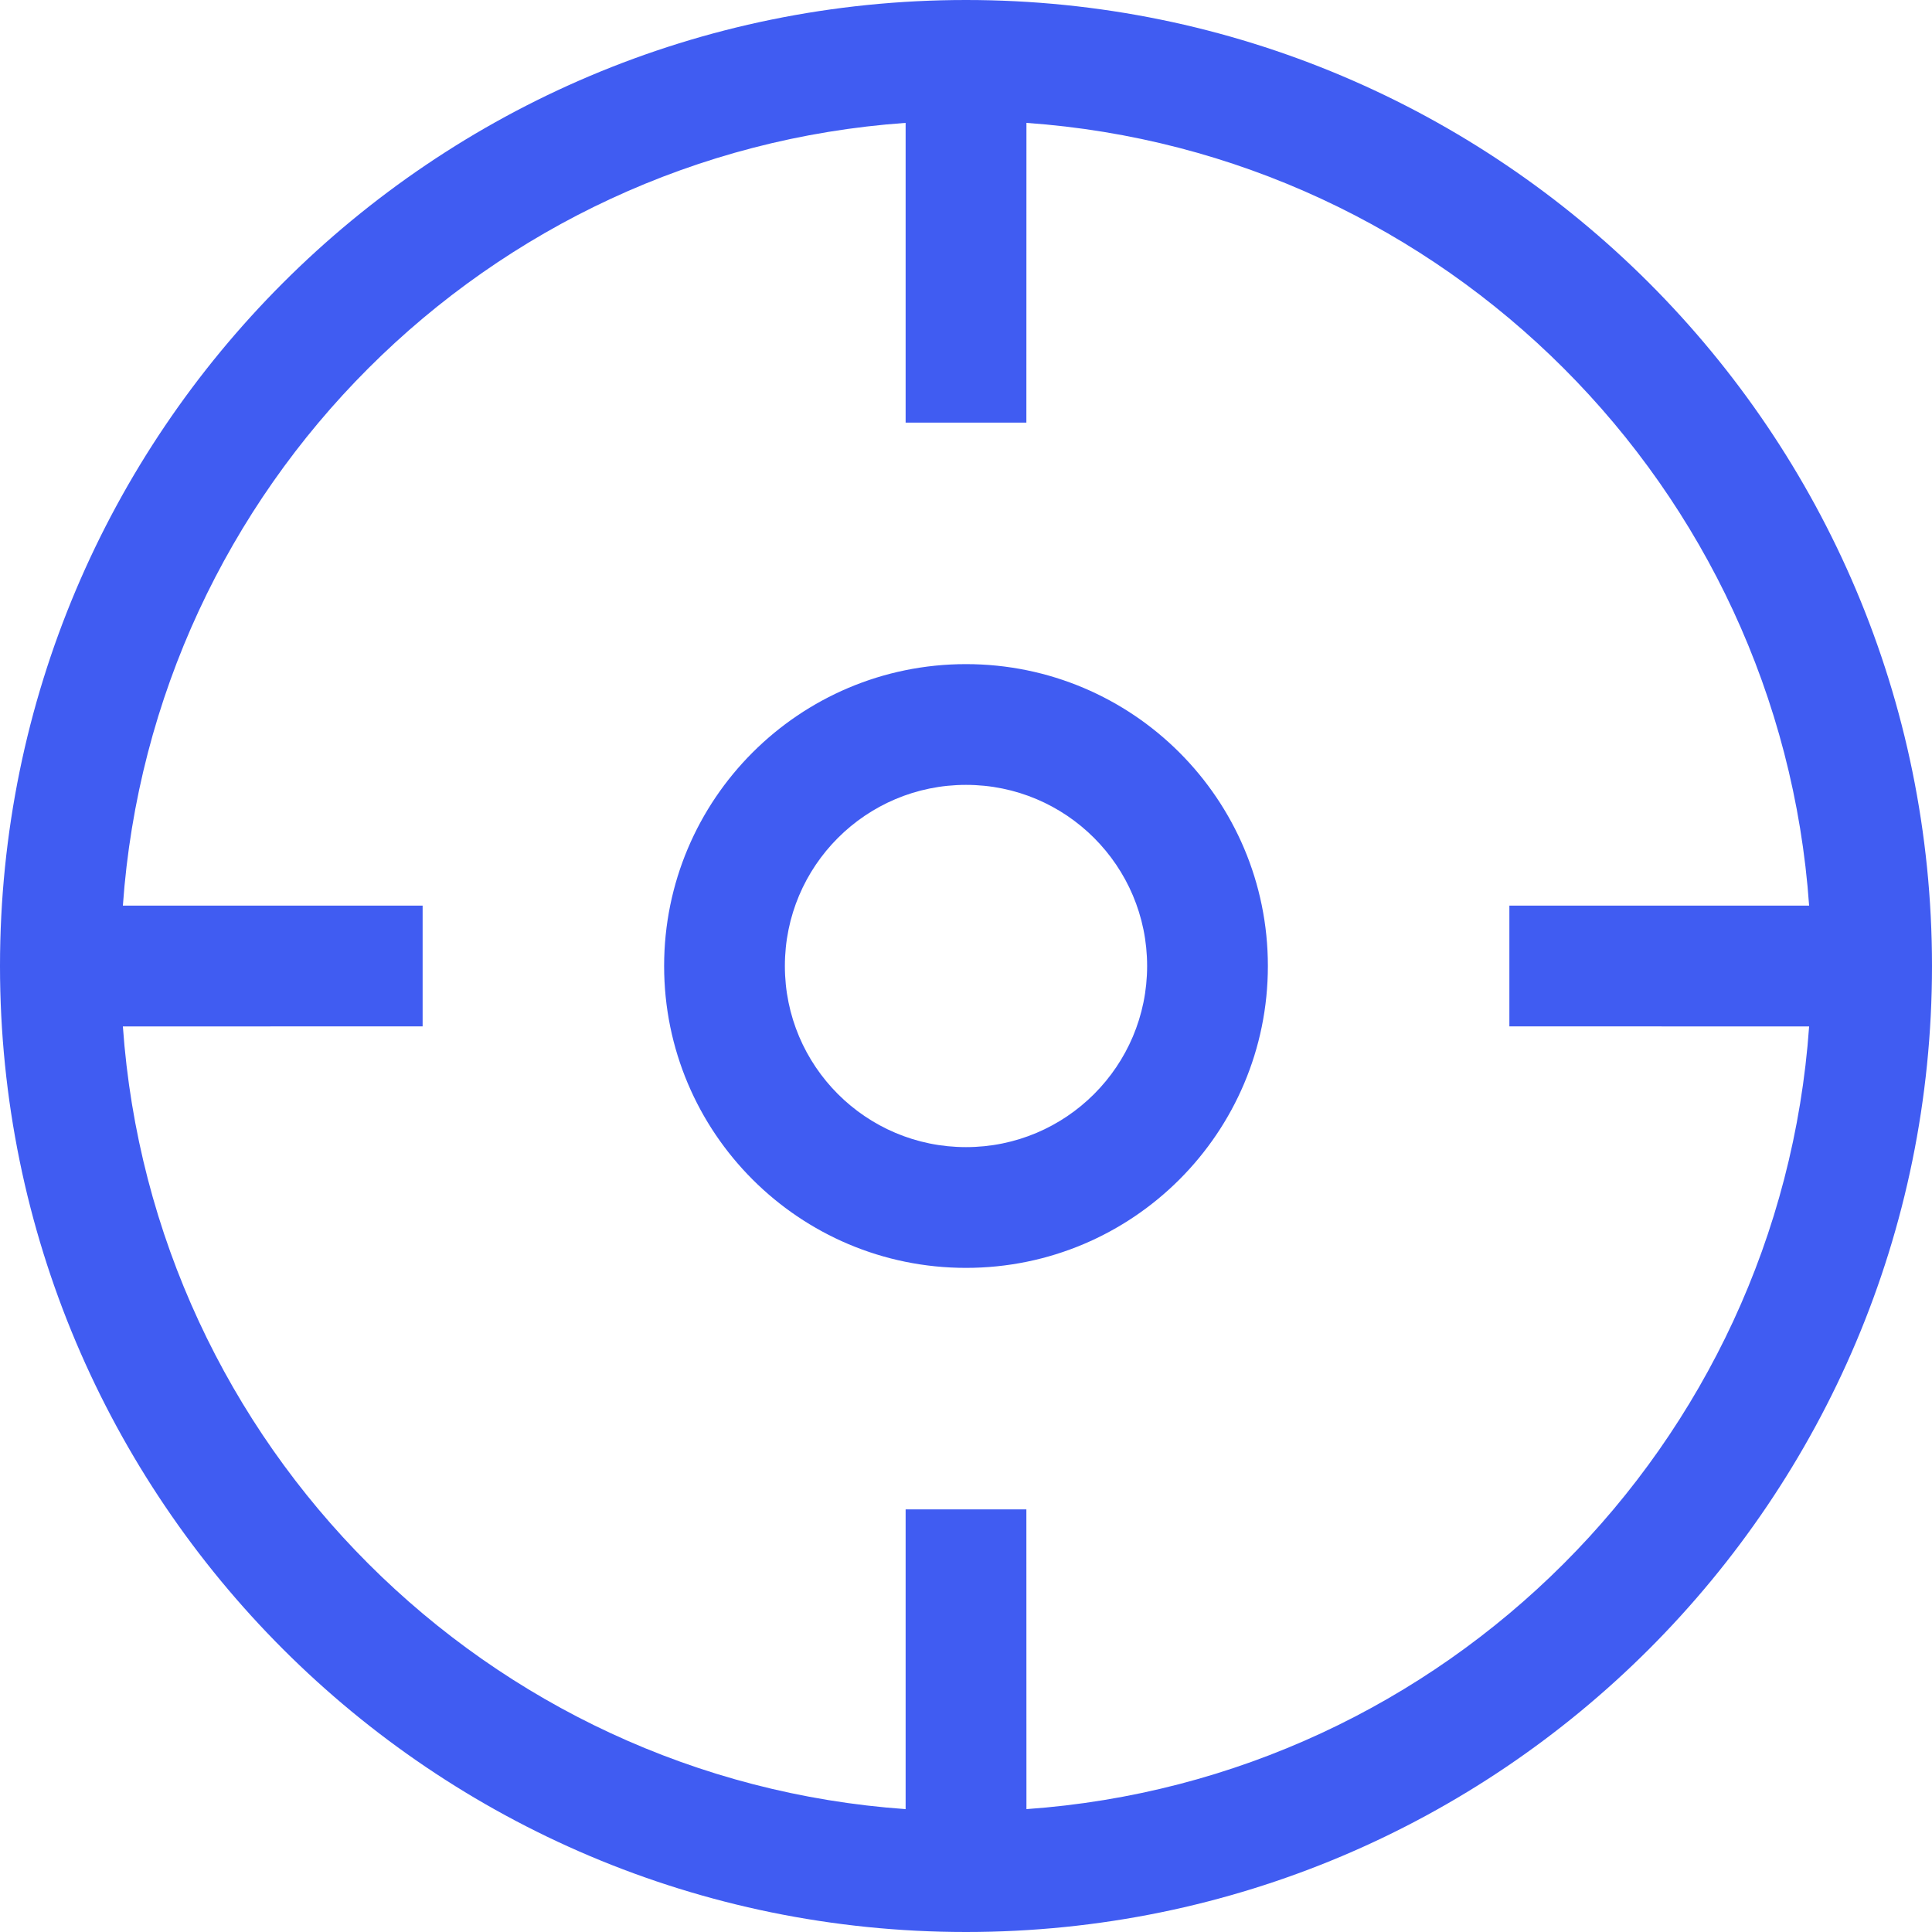 <svg width="60" height="60" viewBox="0 0 60 60" fill="none" xmlns="http://www.w3.org/2000/svg">
<g clip-path="url(#clip0_143_850)">
<path d="M30 0C46.569 0 60 13.431 60 30C60 46.569 46.569 60 30 60C13.431 60 0 46.569 0 30C0 13.431 13.431 0 30 0ZM31.877 3.816L31.875 13.125H28.125L28.125 3.816C15.122 4.734 4.734 15.122 3.816 28.125L13.125 28.125V31.875L3.816 31.877C4.734 44.879 15.123 55.267 28.125 56.184L28.125 46.875H31.875L31.877 56.184C44.878 55.266 55.266 44.878 56.184 31.877L46.875 31.875V28.125L56.184 28.125C55.267 15.123 44.879 4.734 31.877 3.816ZM30 20.625C35.178 20.625 39.375 24.822 39.375 30C39.375 35.178 35.178 39.375 30 39.375C24.822 39.375 20.625 35.178 20.625 30C20.625 24.822 24.822 20.625 30 20.625ZM30 24.375C26.893 24.375 24.375 26.893 24.375 30C24.375 33.107 26.893 35.625 30 35.625C33.107 35.625 35.625 33.107 35.625 30C35.625 26.893 33.107 24.375 30 24.375Z" fill="#405CF2"/>
</g>
<defs>
<clipPath id="clip0_143_850">
<rect width="60" height="60" fill="white"/>
</clipPath>
</defs>
</svg>
